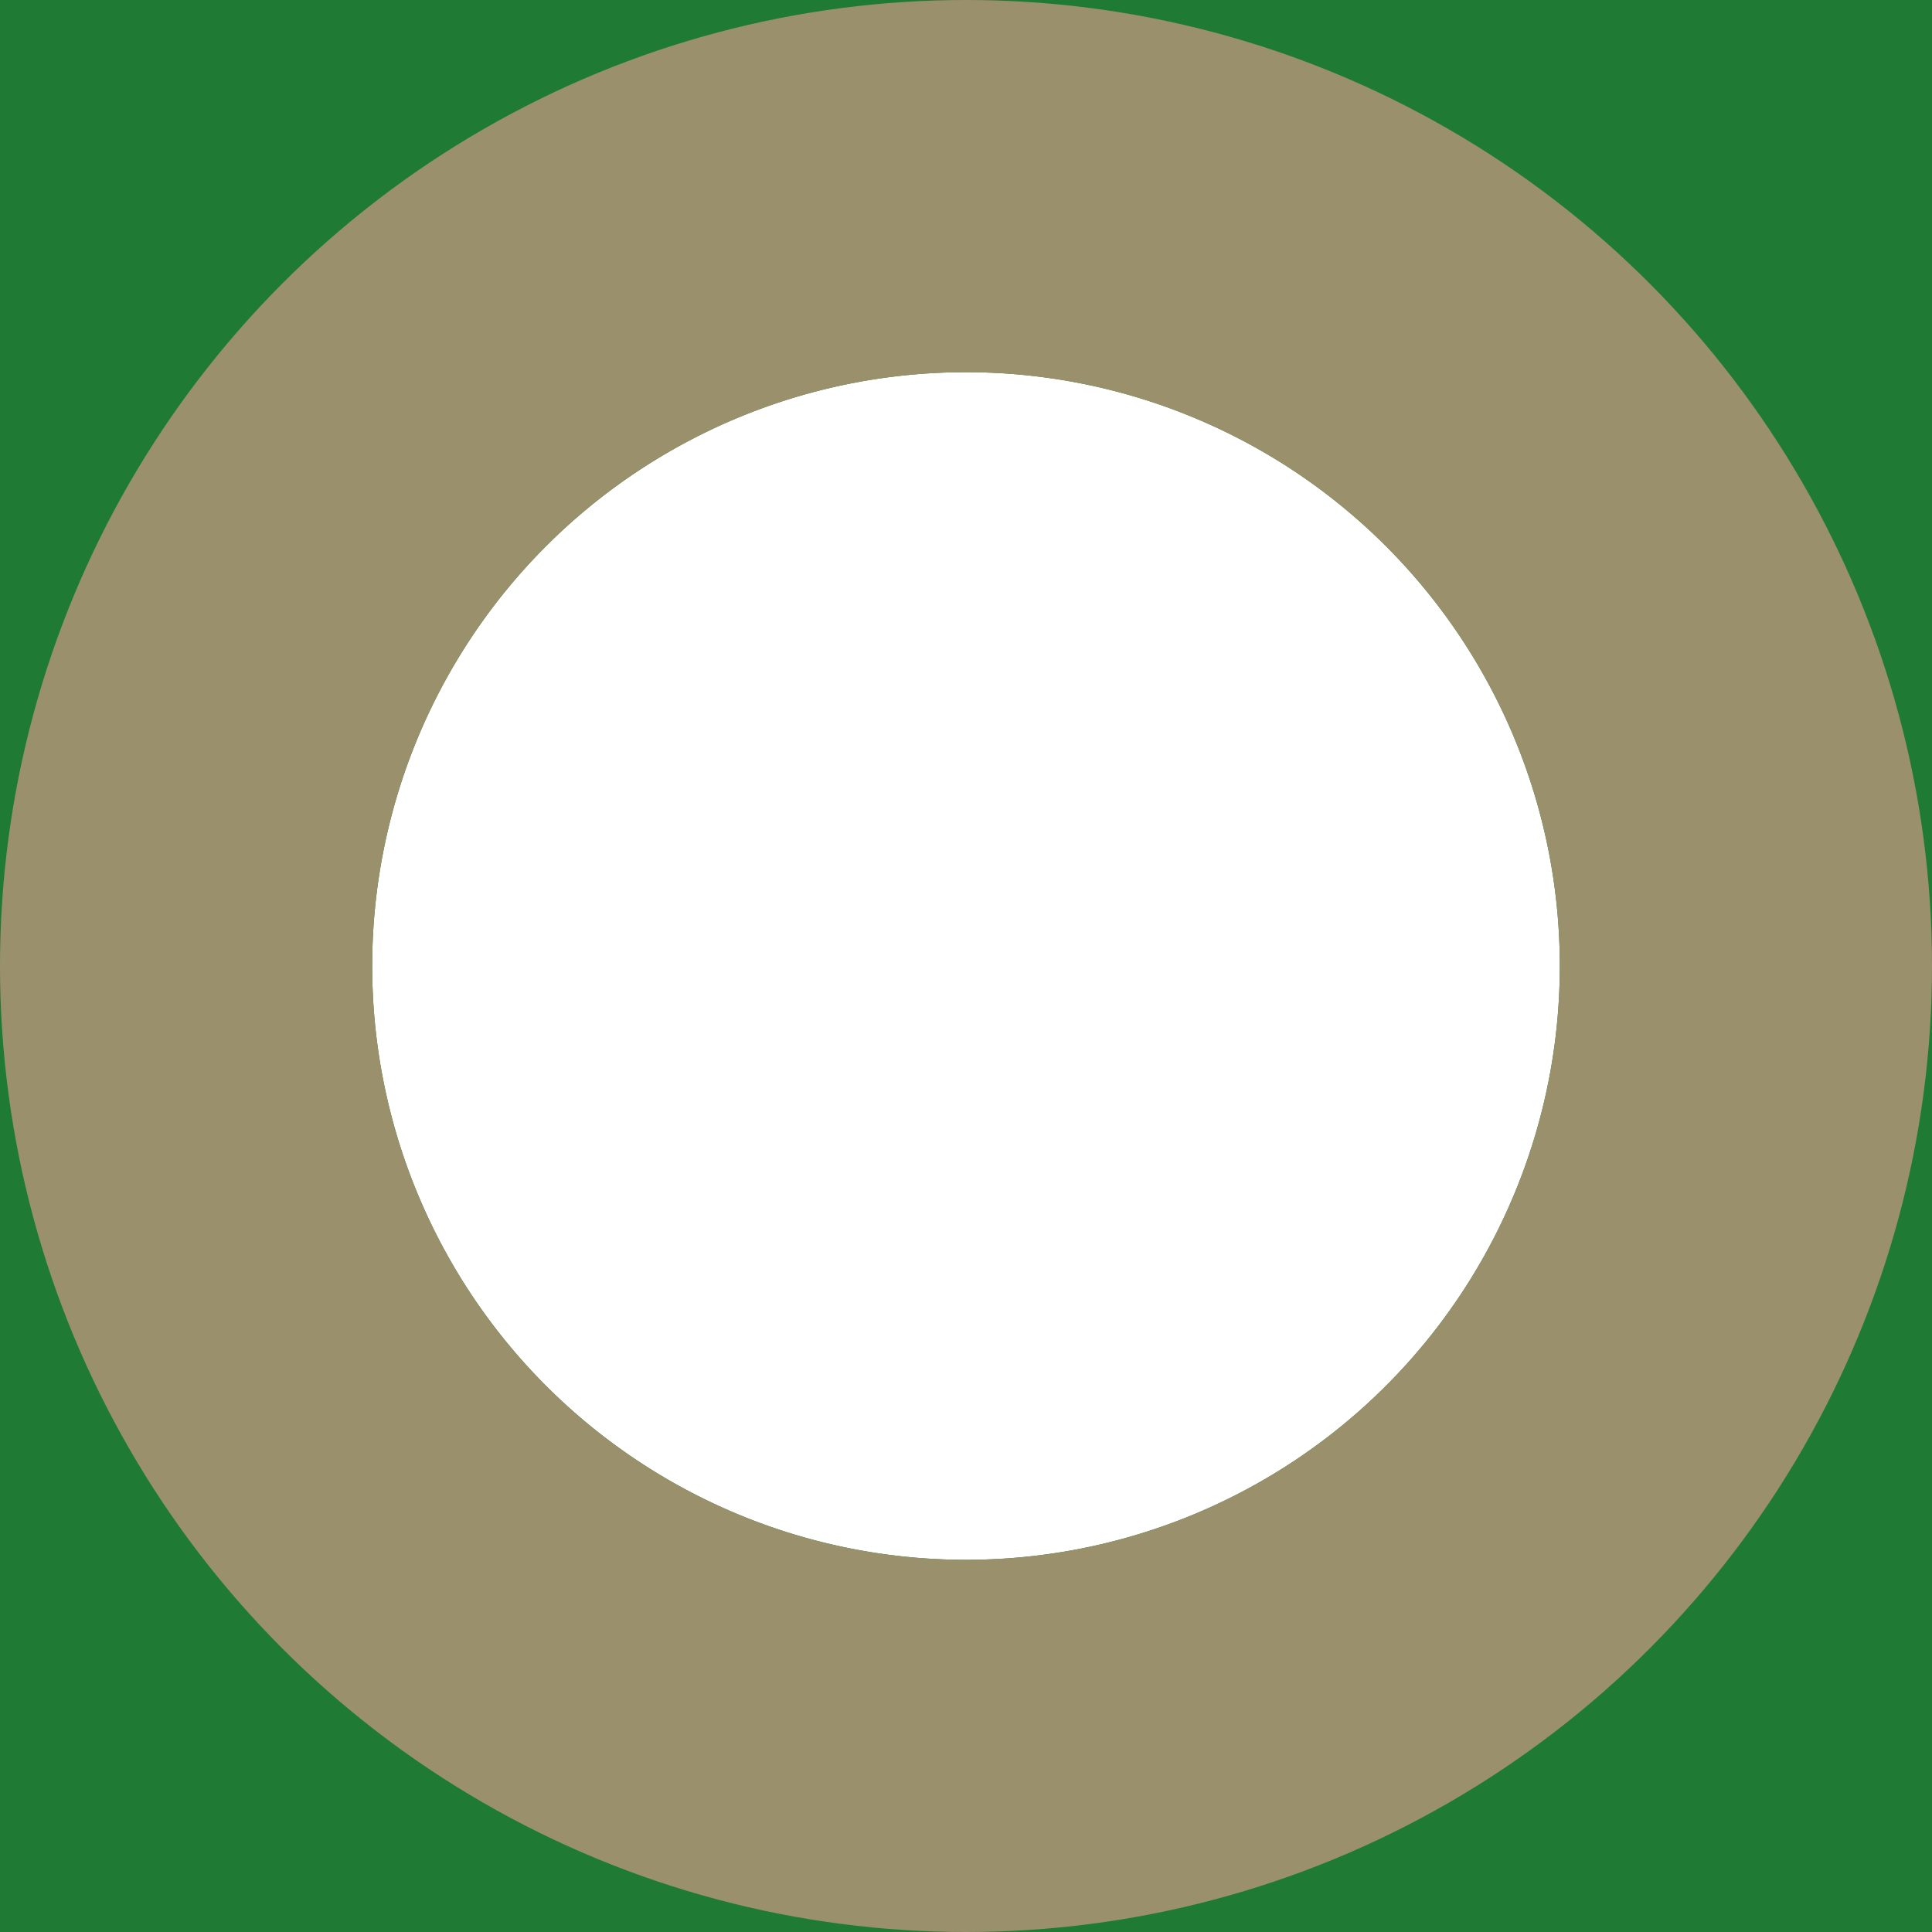<?xml version='1.0' encoding='UTF-8' standalone='no'?>
<!-- Created with Fritzing (http://www.fritzing.org/) -->
<svg xmlns:svg='http://www.w3.org/2000/svg' xmlns='http://www.w3.org/2000/svg' version='1.2' baseProfile='tiny' x='0in' y='0in' width='0.244in' height='0.244in' viewBox='0 0 6.198 6.198' >
<g id='breadboard'>
<path fill='#1F7A34' stroke='none' stroke-width='0' d='M0,0l6.198,0 0,6.198 -6.198,0 0,-6.198z
M1.194,3.099a1.905,1.905 0 1 0 3.81,0 1.905,1.905 0 1 0 -3.81,0z
'/>
<circle id='connector0pin' connectorname='P$1' cx='3.099' cy='3.099' r='2.502' stroke='#9A916C' stroke-width='1.194' fill='none' />
</g>
</svg>